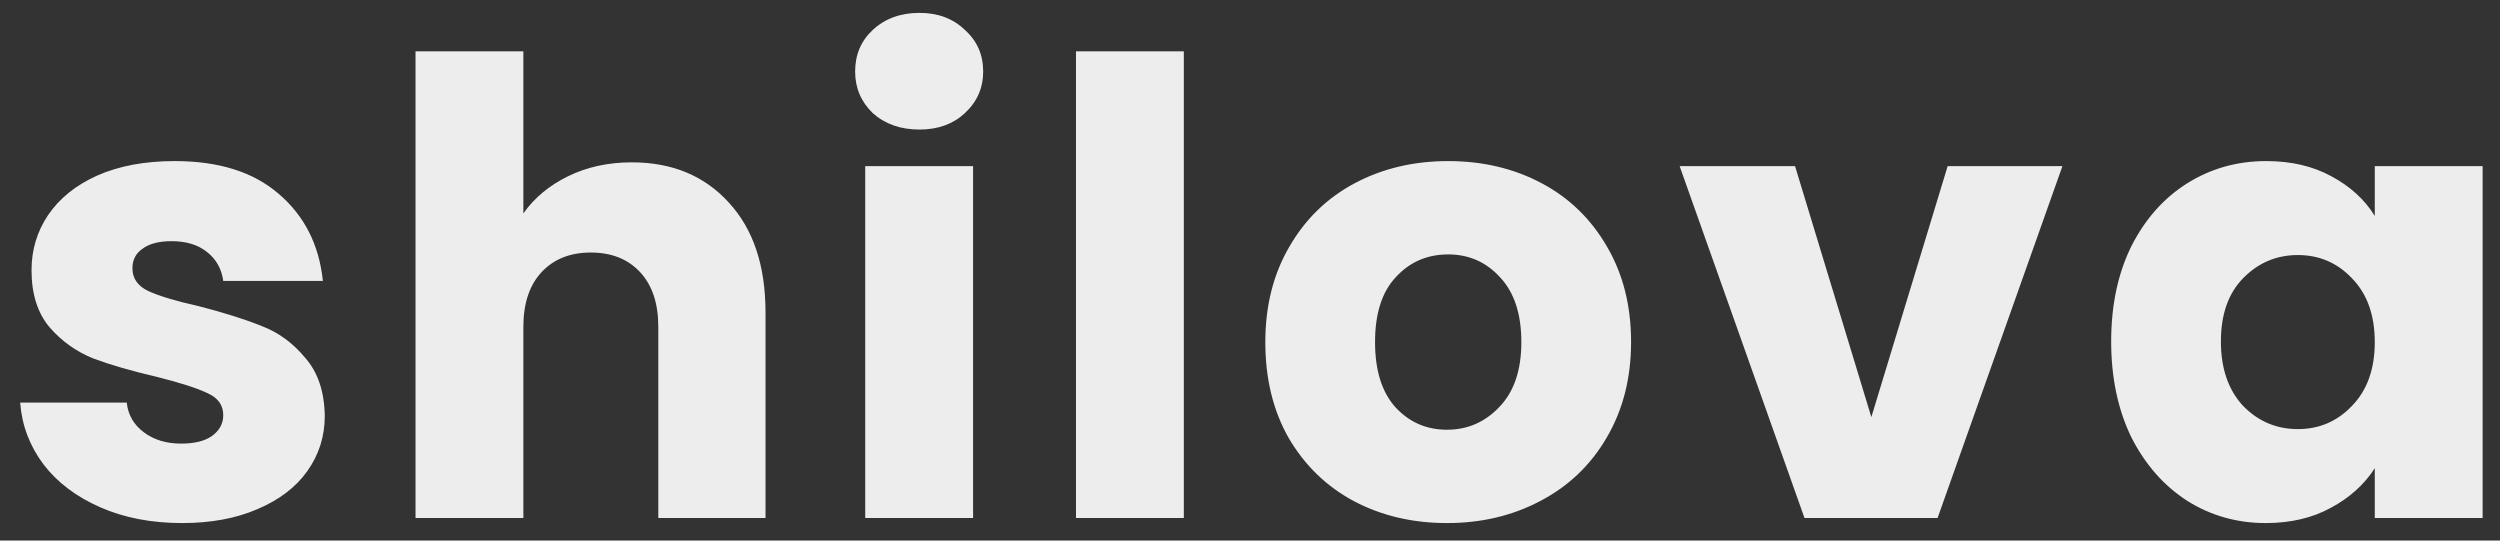 <svg width="111" height="24" viewBox="0 0 111 24" fill="none" xmlns="http://www.w3.org/2000/svg">
<rect x="0" y="0" width="111" height="24" fill="#333333" stroke="none"/>
<path d="M8.092 23.224C6.729 23.224 5.516 22.991 4.452 22.524C3.388 22.057 2.548 21.423 1.932 20.62C1.316 19.799 0.971 18.884 0.896 17.876H5.628C5.684 18.417 5.936 18.856 6.384 19.192C6.832 19.528 7.383 19.696 8.036 19.696C8.633 19.696 9.091 19.584 9.408 19.36C9.744 19.117 9.912 18.809 9.912 18.436C9.912 17.988 9.679 17.661 9.212 17.456C8.745 17.232 7.989 16.989 6.944 16.728C5.824 16.467 4.891 16.196 4.144 15.916C3.397 15.617 2.753 15.16 2.212 14.544C1.671 13.909 1.4 13.06 1.4 11.996C1.4 11.1 1.643 10.288 2.128 9.56C2.632 8.813 3.36 8.225 4.312 7.796C5.283 7.367 6.431 7.152 7.756 7.152C9.716 7.152 11.256 7.637 12.376 8.608C13.515 9.579 14.168 10.867 14.336 12.472H9.912C9.837 11.931 9.595 11.501 9.184 11.184C8.792 10.867 8.269 10.708 7.616 10.708C7.056 10.708 6.627 10.82 6.328 11.044C6.029 11.249 5.88 11.539 5.88 11.912C5.88 12.36 6.113 12.696 6.58 12.92C7.065 13.144 7.812 13.368 8.82 13.592C9.977 13.891 10.92 14.189 11.648 14.488C12.376 14.768 13.011 15.235 13.552 15.888C14.112 16.523 14.401 17.381 14.42 18.464C14.42 19.379 14.159 20.2 13.636 20.928C13.132 21.637 12.395 22.197 11.424 22.608C10.472 23.019 9.361 23.224 8.092 23.224ZM28.053 7.208C29.845 7.208 31.283 7.805 32.365 9C33.448 10.176 33.989 11.8 33.989 13.872V23H29.229V14.516C29.229 13.471 28.959 12.659 28.417 12.08C27.876 11.501 27.148 11.212 26.233 11.212C25.319 11.212 24.591 11.501 24.049 12.08C23.508 12.659 23.237 13.471 23.237 14.516V23H18.449V2.28H23.237V9.476C23.723 8.785 24.385 8.235 25.225 7.824C26.065 7.413 27.008 7.208 28.053 7.208ZM40.825 5.752C39.984 5.752 39.294 5.509 38.752 5.024C38.23 4.52 37.968 3.904 37.968 3.176C37.968 2.429 38.23 1.813 38.752 1.328C39.294 0.824 39.984 0.572 40.825 0.572C41.646 0.572 42.318 0.824 42.84 1.328C43.382 1.813 43.653 2.429 43.653 3.176C43.653 3.904 43.382 4.52 42.84 5.024C42.318 5.509 41.646 5.752 40.825 5.752ZM43.205 7.376V23H38.416V7.376H43.205ZM52.562 2.28V23H47.774V2.28H52.562ZM64.244 23.224C62.713 23.224 61.332 22.897 60.1 22.244C58.887 21.591 57.925 20.657 57.216 19.444C56.525 18.231 56.18 16.812 56.18 15.188C56.18 13.583 56.535 12.173 57.244 10.96C57.953 9.728 58.924 8.785 60.156 8.132C61.388 7.479 62.769 7.152 64.3 7.152C65.831 7.152 67.212 7.479 68.444 8.132C69.676 8.785 70.647 9.728 71.356 10.96C72.065 12.173 72.42 13.583 72.42 15.188C72.42 16.793 72.056 18.212 71.328 19.444C70.619 20.657 69.639 21.591 68.388 22.244C67.156 22.897 65.775 23.224 64.244 23.224ZM64.244 19.08C65.159 19.08 65.933 18.744 66.568 18.072C67.221 17.4 67.548 16.439 67.548 15.188C67.548 13.937 67.231 12.976 66.596 12.304C65.98 11.632 65.215 11.296 64.3 11.296C63.367 11.296 62.592 11.632 61.976 12.304C61.36 12.957 61.052 13.919 61.052 15.188C61.052 16.439 61.351 17.4 61.948 18.072C62.564 18.744 63.329 19.08 64.244 19.08ZM83.088 18.52L86.476 7.376H91.572L86.028 23H80.12L74.576 7.376H79.7L83.088 18.52ZM93.736 15.16C93.736 13.555 94.034 12.145 94.632 10.932C95.248 9.719 96.078 8.785 97.124 8.132C98.169 7.479 99.336 7.152 100.624 7.152C101.725 7.152 102.686 7.376 103.508 7.824C104.348 8.272 104.992 8.86 105.44 9.588V7.376H110.228V23H105.44V20.788C104.973 21.516 104.32 22.104 103.48 22.552C102.658 23 101.697 23.224 100.596 23.224C99.326 23.224 98.169 22.897 97.124 22.244C96.078 21.572 95.248 20.629 94.632 19.416C94.034 18.184 93.736 16.765 93.736 15.16ZM105.44 15.188C105.44 13.993 105.104 13.051 104.432 12.36C103.778 11.669 102.976 11.324 102.024 11.324C101.072 11.324 100.26 11.669 99.588 12.36C98.934 13.032 98.608 13.965 98.608 15.16C98.608 16.355 98.934 17.307 99.588 18.016C100.26 18.707 101.072 19.052 102.024 19.052C102.976 19.052 103.778 18.707 104.432 18.016C105.104 17.325 105.44 16.383 105.44 15.188Z" fill="#EDEDED"/>
</svg>
